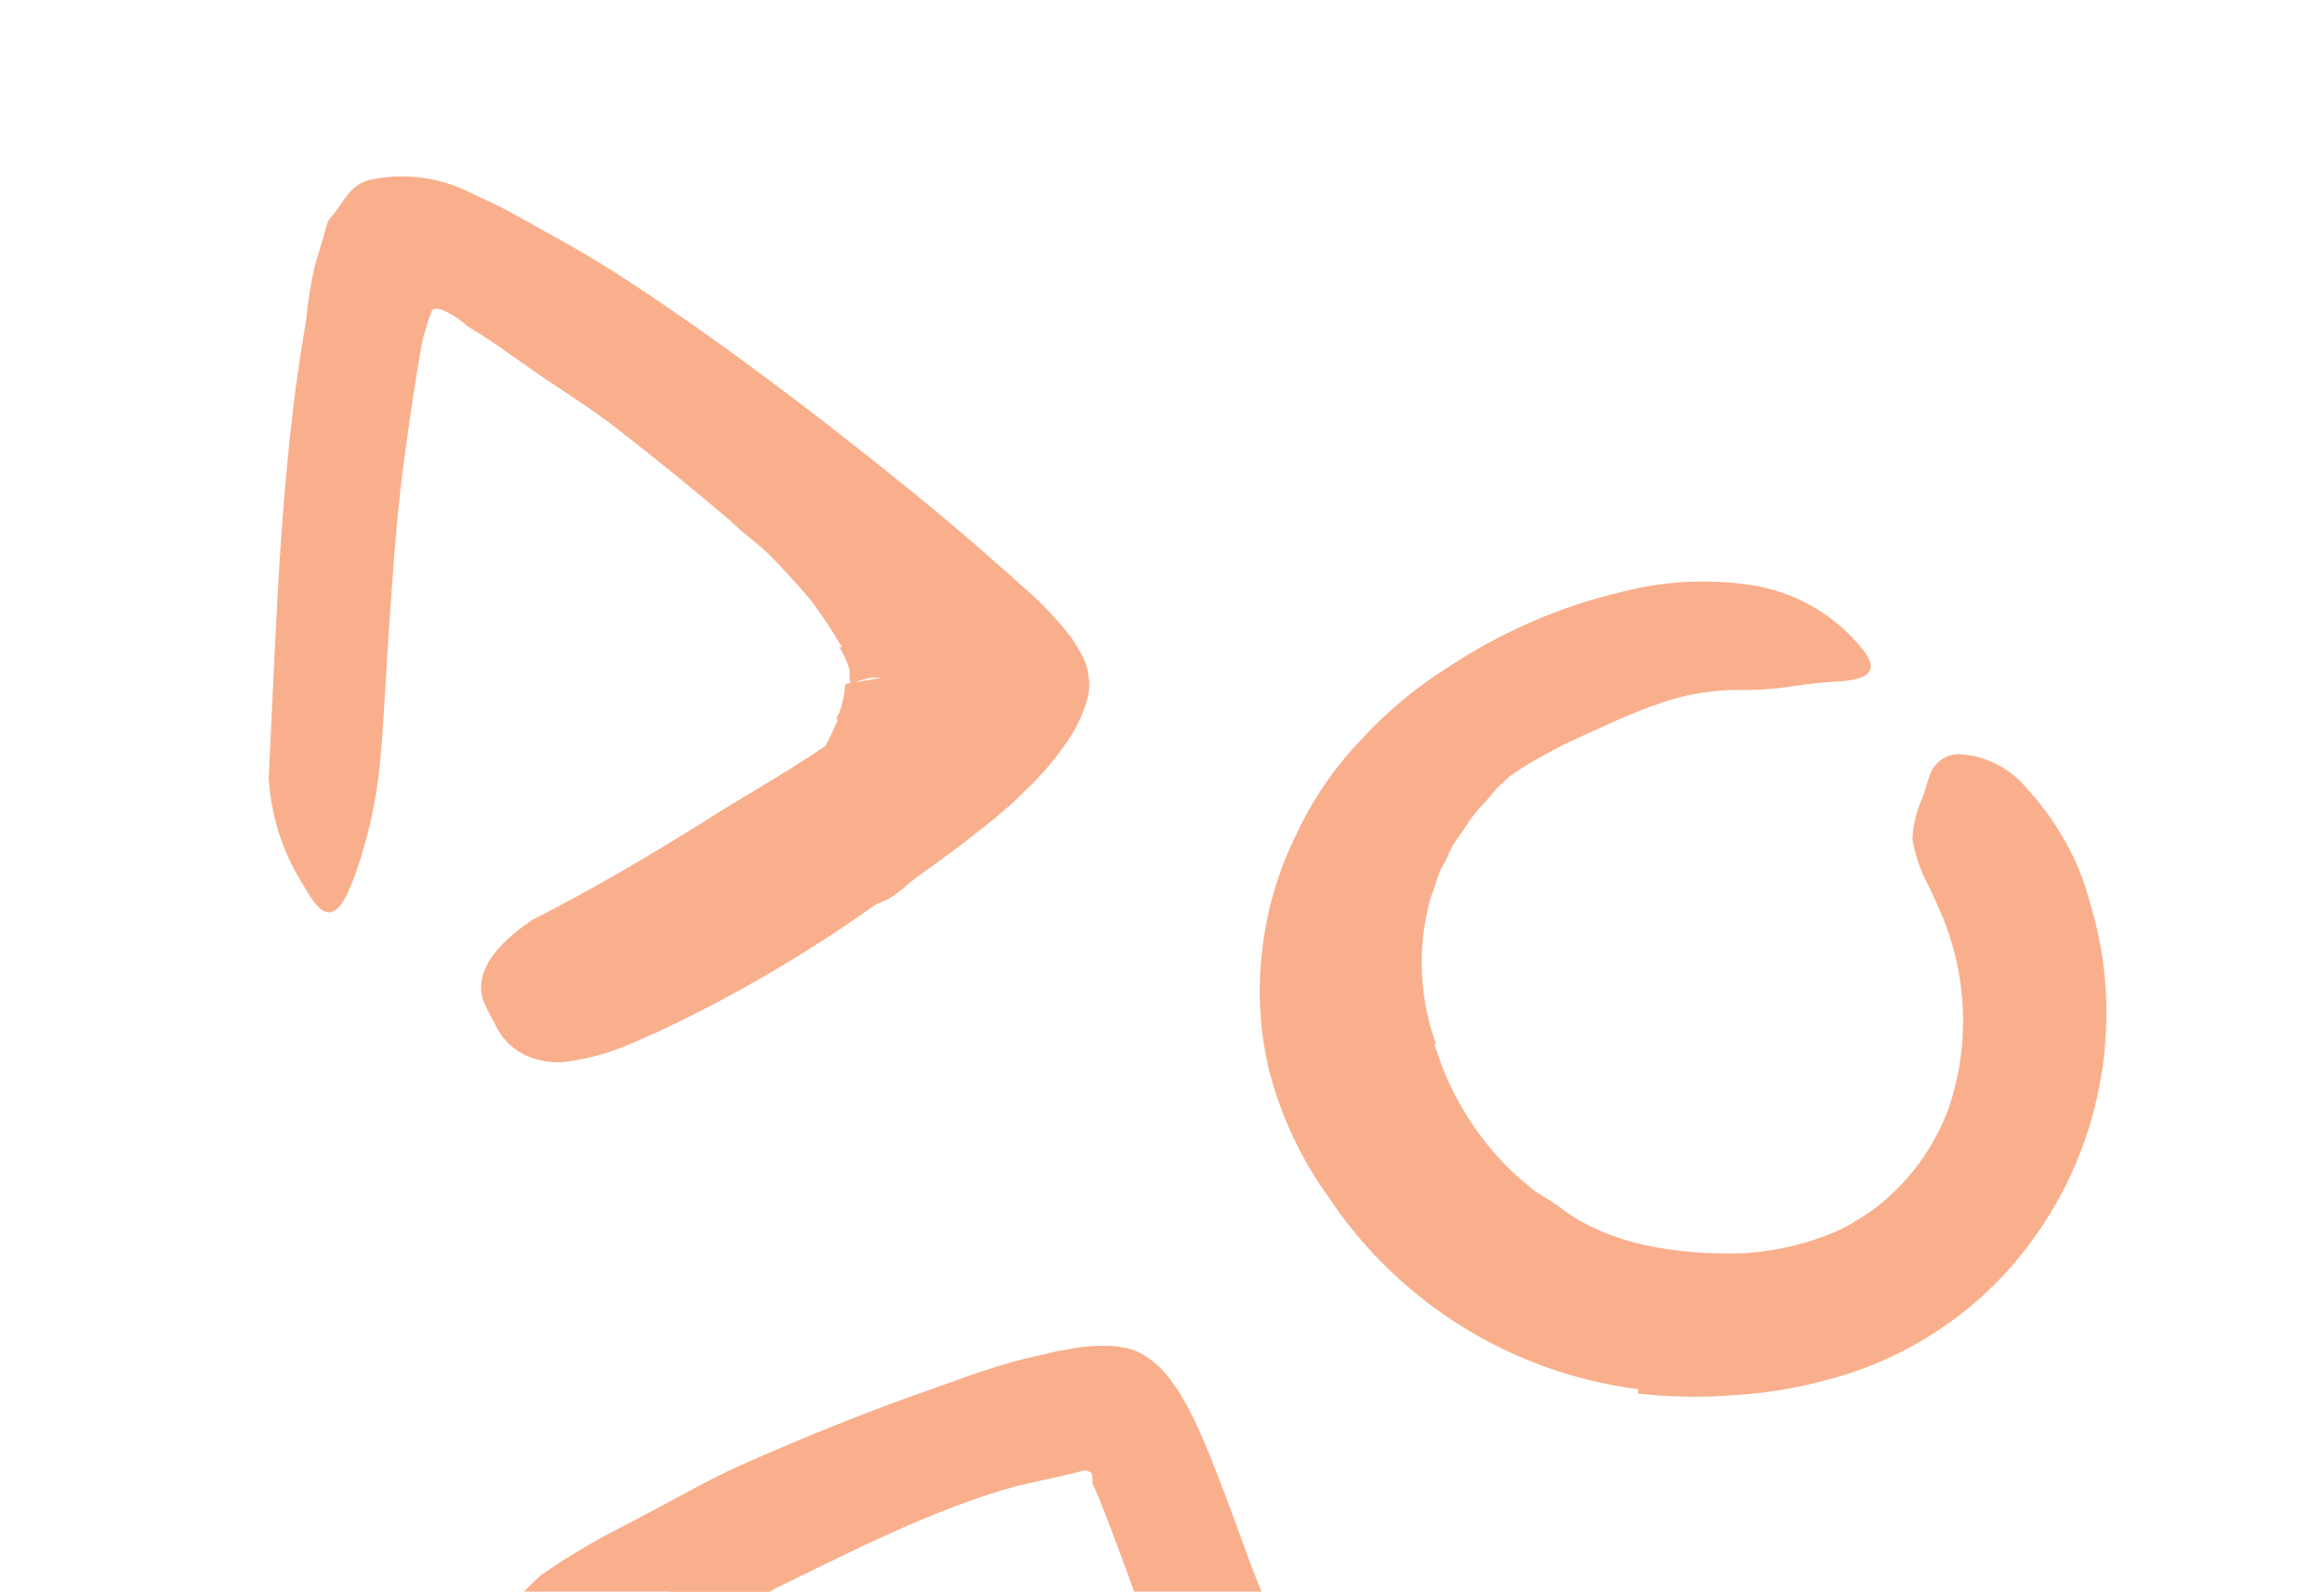 <svg width="127" height="87" viewBox="0 0 127 87" fill="none" xmlns="http://www.w3.org/2000/svg">
<path d="M36.525 99.589C36.062 98.266 35.599 97.062 35.202 95.726C34.978 95.032 34.792 94.325 34.646 93.61C34.646 93.424 34.567 93.173 34.527 92.948V92.181C34.533 91.682 34.595 91.184 34.713 90.699C34.968 89.466 35.502 88.308 36.274 87.312C37.509 85.915 38.939 84.703 40.52 83.714C41.989 82.735 43.51 81.902 45.018 81.068C46.526 80.235 47.664 79.613 48.987 78.965C50.65 78.018 52.429 77.289 54.279 76.795C54.874 76.663 55.033 77.258 54.834 78.039C54.588 79.002 54.006 79.847 53.194 80.42C51.566 81.399 50.005 82.457 48.392 83.383L43.523 86.029C41.697 87.094 40.157 88.588 39.038 90.382C38.792 90.74 38.609 91.139 38.496 91.559C38.396 91.954 38.396 92.368 38.496 92.763C38.779 93.969 39.132 95.157 39.554 96.322C40.08 97.811 40.68 99.272 41.354 100.7C42.308 102.886 43.459 104.981 44.793 106.958C45.821 108.366 47.083 109.588 48.524 110.569C48.815 110.755 49.119 110.9 49.37 111.032C49.873 111.297 50.072 111.456 50.164 111.76C50.281 112.193 50.356 112.636 50.389 113.083C50.389 113.334 50.508 113.586 50.548 113.811C50.59 114.019 50.568 114.235 50.486 114.431C50.403 114.627 50.263 114.793 50.085 114.909C49.846 115.133 49.538 115.268 49.212 115.292C48.832 115.37 48.441 115.37 48.061 115.292C46.076 114.589 44.324 113.353 42.994 111.72C41.763 110.285 40.685 108.724 39.779 107.064C38.458 104.664 37.304 102.175 36.327 99.616L36.525 99.589Z" fill="#F9AF8C"/>
<path d="M78.396 57.097C79.184 59.711 80.622 62.082 82.576 63.989C82.96 64.347 83.343 64.677 83.74 64.995C84.137 65.312 84.613 65.551 85.063 65.855C87.709 67.998 91.506 68.62 95.342 68.501C97.045 68.39 98.717 67.997 100.29 67.337C101.266 66.921 102.208 66.43 103.108 65.868C103.968 65.312 104.894 64.836 105.754 64.214C106.283 63.87 106.931 64.334 107.156 65.379C107.299 66.009 107.272 66.667 107.076 67.284C106.876 68.035 106.44 68.703 105.833 69.189C103.634 70.77 101.143 71.901 98.504 72.514C95.866 73.127 93.132 73.211 90.461 72.76C88.822 72.463 87.208 72.043 85.632 71.504C84.809 71.21 84.012 70.848 83.251 70.419C82.576 69.982 81.928 69.532 81.24 69.096C78.394 66.936 76.123 64.111 74.625 60.867C74.165 59.876 73.798 58.844 73.527 57.785C73.382 57.256 73.329 56.7 73.223 56.171C73.111 55.635 73.044 55.091 73.025 54.544C72.794 51.24 73.514 47.939 75.102 45.032C76.242 42.766 77.847 40.764 79.811 39.158C80.261 38.828 80.724 38.523 81.134 38.232C82.986 37.293 83.78 37.492 84.494 38.153C84.658 38.297 84.813 38.452 84.957 38.616C85.052 38.774 85.102 38.955 85.102 39.139C85.102 39.323 85.052 39.503 84.957 39.661C84.728 40.177 84.379 40.63 83.939 40.984C83.158 41.526 82.616 42.426 81.941 42.942C81.624 43.259 81.372 43.63 81.068 43.947C80.758 44.252 80.484 44.589 80.248 44.953C80.01 45.323 79.771 45.667 79.52 46.011C79.269 46.355 79.15 46.778 78.938 47.149C78.726 47.519 78.74 47.519 78.647 47.718L78.448 48.313C78.343 48.723 78.131 49.093 78.065 49.517C77.455 52.02 77.597 54.648 78.475 57.071L78.396 57.097Z" fill="#F9AF8C"/>
<path d="M46.023 35.401C45.495 34.482 44.907 33.598 44.264 32.755C43.536 31.909 42.782 31.062 41.962 30.242C41.393 29.647 40.639 29.197 40.07 28.602C37.94 26.458 35.718 24.408 33.376 22.41C32.359 21.518 31.291 20.688 30.175 19.923C28.689 19.018 27.312 17.944 26.074 16.722C25.703 16.312 26.074 15.796 26.881 15.399C27.776 14.955 28.806 14.865 29.765 15.148C31.418 15.849 33.059 16.59 34.633 17.449C35.432 17.86 36.198 18.333 36.922 18.865C37.623 19.447 38.245 20.042 38.959 20.691C40.507 22.238 42.518 23.336 44.251 24.659C46.186 26.245 48.032 27.937 49.78 29.726C50.323 30.335 50.852 30.917 51.381 31.565L52.175 32.57C52.44 32.901 52.678 33.351 52.929 33.734C53.346 34.437 53.649 35.2 53.828 35.997C53.948 36.618 54.04 37.24 54.106 37.915C54.274 39.394 54.12 40.892 53.657 42.307C53.28 43.515 52.728 44.661 52.016 45.707C51.685 46.197 51.327 46.67 50.945 47.122C50.573 47.524 50.171 47.895 49.741 48.234C49.397 48.538 49.035 48.821 48.656 49.08C47.214 49.861 46.513 49.464 45.349 47.559C45.084 47.122 44.793 46.686 44.568 46.236C44.201 45.648 43.983 44.979 43.932 44.288C43.882 43.596 44 42.903 44.277 42.267C44.835 41.331 45.339 40.364 45.785 39.37C45.778 39.335 45.778 39.299 45.785 39.264C45.785 39.264 46.156 39.463 45.97 39.397L45.719 39.304C45.719 39.304 45.719 39.145 45.838 39.026L45.984 38.616L46.116 38.047L46.195 37.386L48.219 37.042H47.955H47.651C47.45 37.073 47.251 37.117 47.055 37.174L46.5 37.359C46.367 37.359 46.42 37.359 46.42 37.359C46.566 37.425 46.42 37.187 46.42 37.068C46.444 36.91 46.444 36.75 46.42 36.592C46.283 36.158 46.096 35.74 45.865 35.348L46.023 35.401Z" fill="#F9AF8C"/>
<path d="M47.135 34.925C42.928 30.956 38.443 27.107 33.839 23.522C32.159 22.199 30.347 21.127 28.64 19.91C27.886 19.381 27.145 18.838 26.378 18.349L25.809 17.992L25.532 17.82L25.439 17.74L25.135 17.489C24.864 17.295 24.576 17.127 24.275 16.986C24.115 16.906 23.937 16.869 23.759 16.881C23.574 16.881 23.574 17.105 23.507 17.238C23.441 17.37 23.309 17.846 23.203 18.203C23.139 18.374 23.095 18.552 23.071 18.733C22.991 19.13 22.912 19.632 22.833 20.055C22.529 21.908 22.264 23.786 22.013 25.678C21.589 29.025 21.391 32.425 21.166 35.798C21.02 37.981 20.941 40.151 20.69 42.413C20.548 43.523 20.336 44.623 20.055 45.707C19.896 46.263 19.75 46.805 19.565 47.361C19.38 47.916 19.168 48.472 18.877 49.067C17.991 50.641 17.276 49.623 16.536 48.313C15.438 46.569 14.801 44.576 14.684 42.519C14.895 38.272 15.067 33.88 15.358 29.475C15.517 27.252 15.702 25.043 15.967 22.794C16.086 21.683 16.245 20.558 16.417 19.421L16.734 17.463C16.824 16.483 16.979 15.511 17.197 14.552L17.66 13.004L17.885 12.224C17.964 11.959 18.136 11.853 18.256 11.668C18.811 10.993 19.102 10.16 20.147 9.843C22.128 9.398 24.204 9.695 25.981 10.676C26.497 10.888 27.013 11.152 27.529 11.404L28.852 12.131L30.823 13.229C32.067 13.93 33.271 14.658 34.435 15.425C39.541 18.799 44.37 22.463 49.093 26.273C50.548 27.437 51.99 28.641 53.419 29.872L54.477 30.811C54.675 30.97 54.808 31.115 55.032 31.287L55.8 31.988C56.825 32.85 57.752 33.821 58.565 34.885C58.75 35.163 58.909 35.428 59.068 35.706C59.284 36.075 59.423 36.485 59.478 36.91C59.558 37.35 59.535 37.802 59.411 38.232C59.16 39.118 58.752 39.951 58.208 40.693C57.666 41.474 57.055 42.204 56.382 42.876L55.35 43.881L54.49 44.622C52.32 46.396 50.05 48.043 47.69 49.557C44.018 52.162 40.122 54.438 36.049 56.356C35.123 56.753 34.223 57.203 33.231 57.52C32.456 57.773 31.659 57.95 30.85 58.05C30.259 58.096 29.666 58.025 29.103 57.838C28.637 57.681 28.209 57.426 27.849 57.091C27.488 56.756 27.203 56.347 27.013 55.893C26.761 55.471 26.544 55.028 26.365 54.57C25.968 53.023 27.159 51.594 29.103 50.271C32.186 48.71 35.268 46.911 38.364 44.979C39.885 43.987 41.459 43.101 43.007 42.135C44.555 41.169 46.05 40.164 47.465 39.132C48.048 38.695 48.616 38.246 49.146 37.809C49.675 37.373 49.397 37.624 49.423 37.597C49.462 37.613 49.504 37.613 49.542 37.597C49.554 37.554 49.554 37.508 49.542 37.465L49.41 37.333L49.106 37.042L48.418 36.394L47.016 35.071L47.135 34.925Z" fill="#F9AF8C"/>
<path d="M89.522 75.935C86.11 75.499 82.832 74.334 79.91 72.519C76.989 70.705 74.492 68.283 72.588 65.418C71.128 63.389 70.048 61.112 69.4 58.698C68.856 56.538 68.708 54.296 68.963 52.083C69.187 49.9 69.792 47.774 70.749 45.799C71.635 43.851 72.838 42.063 74.308 40.508C75.698 38.98 77.286 37.645 79.031 36.539C81.975 34.566 85.251 33.141 88.701 32.332C90.979 31.754 93.348 31.633 95.673 31.975C98.122 32.344 100.338 33.636 101.864 35.587C102.777 36.817 101.864 37.161 100.422 37.253C99.585 37.298 98.75 37.386 97.922 37.518C97.082 37.649 96.233 37.715 95.382 37.716C93.78 37.668 92.182 37.919 90.672 38.457C89.058 39 87.484 39.78 85.857 40.508C85.05 40.891 84.269 41.328 83.516 41.764C82.797 42.211 82.104 42.697 81.439 43.22C80.104 44.268 78.908 45.481 77.88 46.831C76.615 48.471 75.873 50.453 75.75 52.52C75.63 54.597 75.987 56.674 76.795 58.592C77.243 59.695 77.801 60.75 78.462 61.74C79.132 62.707 79.908 63.594 80.777 64.386C82.579 66.055 84.723 67.311 87.061 68.064C88.527 68.546 90.046 68.843 91.585 68.95C93.148 69.041 94.717 68.939 96.255 68.646C98.524 68.27 100.673 67.363 102.526 66C104.331 64.595 105.706 62.711 106.495 60.563C107.628 57.208 107.53 53.559 106.217 50.271C105.939 49.596 105.648 48.948 105.357 48.353C104.94 47.581 104.654 46.745 104.51 45.879C104.543 45.083 104.732 44.3 105.066 43.577C105.238 43.154 105.33 42.677 105.502 42.254C105.65 41.9 105.914 41.608 106.251 41.425C106.588 41.242 106.977 41.18 107.354 41.248C108.678 41.394 109.892 42.048 110.741 43.074C111.552 43.955 112.258 44.927 112.845 45.971C113.425 46.985 113.869 48.07 114.167 49.199C114.877 51.457 115.19 53.82 115.093 56.184C114.9 61.191 112.93 65.965 109.537 69.652C106.941 72.441 103.606 74.437 99.92 75.406C98.218 75.877 96.47 76.165 94.707 76.266C92.975 76.4 91.234 76.369 89.508 76.174L89.522 75.935Z" fill="#F9AF8C"/>
<path d="M33.071 101.613C31.986 99.669 30.968 97.645 30.002 95.647L29.592 94.761C29.394 94.311 29.182 93.861 28.997 93.438C28.811 93.014 28.653 92.512 28.494 92.115C28.335 91.718 27.978 91.202 27.952 90.792C27.649 89.936 27.649 89.002 27.952 88.146C28.112 87.75 28.33 87.38 28.6 87.048C28.901 86.719 29.219 86.405 29.552 86.109C30.095 85.752 30.611 85.368 31.18 85.037L32.013 84.534L32.701 84.138L34.725 83.066C36.67 82.074 38.508 80.976 40.453 80.103C43.906 78.568 47.398 77.153 51.036 75.883C52.836 75.248 54.622 74.56 56.566 74.136L57.307 73.964C57.643 73.881 57.983 73.814 58.326 73.766C59.012 73.615 59.714 73.549 60.416 73.567C60.749 73.558 61.083 73.589 61.408 73.66C61.748 73.71 62.075 73.822 62.374 73.991C62.96 74.326 63.473 74.776 63.882 75.314L64.424 76.068L64.887 76.875L65.311 77.708L65.655 78.475C66.012 79.282 66.329 80.09 66.634 80.883C67.242 82.471 67.811 84.032 68.367 85.566C69.897 89.334 71.183 93.196 72.216 97.129C72.292 97.344 72.291 97.578 72.214 97.793C72.137 98.007 71.988 98.188 71.793 98.306C71.502 98.475 71.178 98.582 70.843 98.618C70.508 98.655 70.169 98.621 69.848 98.518C68.817 98.272 67.846 97.822 66.991 97.195C66.507 96.833 66.064 96.421 65.668 95.965C65.288 95.48 64.977 94.946 64.742 94.377C63.102 90.316 61.765 86.241 60.323 82.563L59.781 81.24L59.702 81.095V80.83C59.702 80.738 59.702 80.539 59.583 80.473C59.522 80.432 59.455 80.401 59.384 80.38H59.239L58.564 80.552L55.561 81.227C50.759 82.55 46.049 85.05 41.432 87.286C40.228 87.882 39.024 88.477 37.847 89.099L36.101 90.025L35.334 90.435L34.937 90.66C34.778 90.739 34.831 90.937 34.844 91.056C34.905 91.352 34.984 91.644 35.082 91.93L35.254 92.379L35.664 93.345C35.955 94.007 36.26 94.668 36.577 95.356C37.318 96.917 38.112 98.478 38.945 100.013C39.779 101.547 40.744 103.029 41.684 104.511C42.818 106.272 44.046 107.973 45.361 109.604C45.913 110.278 46.51 110.914 47.147 111.509C47.57 111.906 48.205 112.342 48.801 111.972C48.946 111.972 49.079 111.866 49.224 111.826L49.436 111.734L49.78 111.575L51.182 110.94C54.899 109.154 58.418 106.971 62.281 105.146C63.115 104.735 63.961 104.312 64.927 103.955C68.301 102.632 69.862 103.029 70.841 104.749C71.082 105.085 71.282 105.449 71.436 105.833C71.524 106.165 71.53 106.512 71.454 106.846C71.378 107.181 71.222 107.491 70.999 107.752C70.748 108.08 70.46 108.377 70.139 108.638C69.728 108.95 69.285 109.216 68.817 109.432C66.171 110.755 63.26 112.316 60.284 113.797C58.802 114.551 57.294 115.332 55.706 116.033L53.285 117.105L51.962 117.634C51.883 117.634 51.619 117.713 51.433 117.793L50.825 118.018L49.608 118.454C48.03 118.832 46.368 118.575 44.977 117.74C44.356 117.39 43.775 116.973 43.245 116.496C42.98 116.245 42.702 116.02 42.451 115.755C42.263 115.581 42.086 115.396 41.922 115.2C41.313 114.551 40.784 113.877 40.281 113.281C39.289 111.959 38.416 110.715 37.635 109.432C36.855 108.149 36.035 106.786 35.281 105.542L34.169 103.585L33.018 101.653L33.071 101.613Z" fill="#F9AF8C"/>
</svg>
